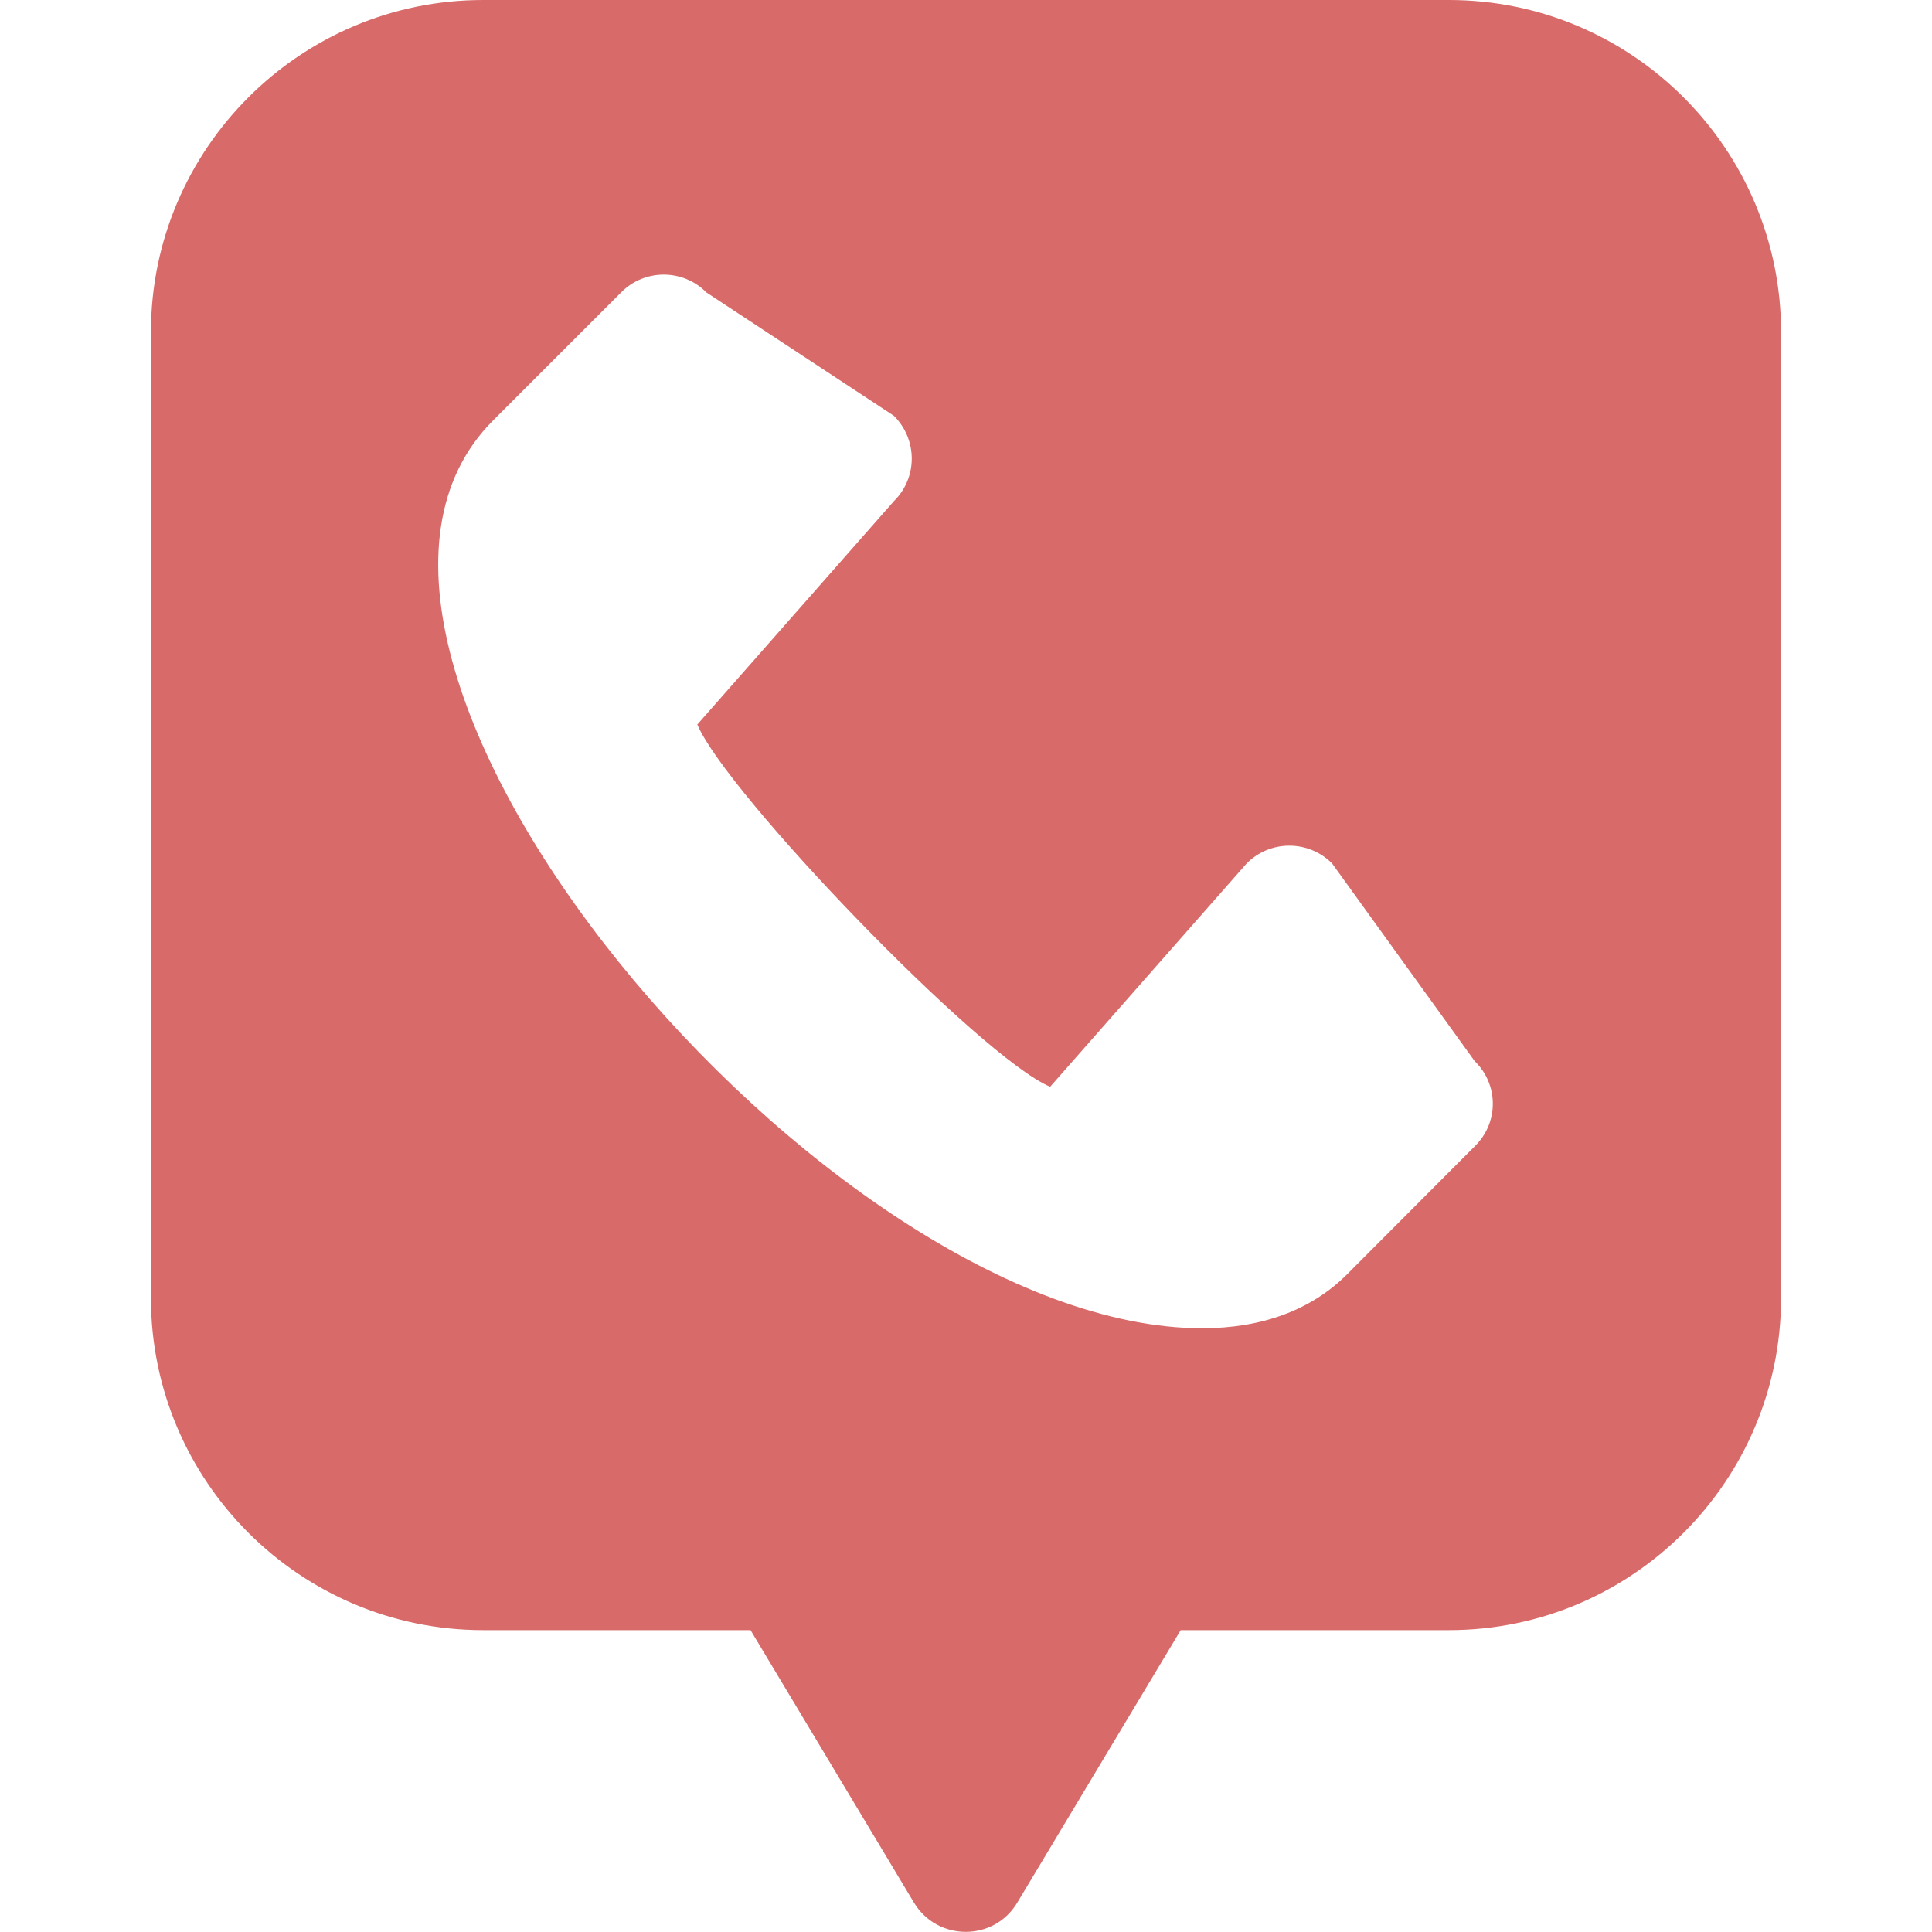 <?xml version="1.0" encoding="utf-8"?>
<!-- Generator: Adobe Illustrator 24.1.2, SVG Export Plug-In . SVG Version: 6.00 Build 0)  -->
<svg version="1.1" id="Layer_1" xmlns="http://www.w3.org/2000/svg" xmlns:xlink="http://www.w3.org/1999/xlink" x="0px" y="0px"
	 viewBox="0 0 512 512" style="enable-background:new 0 0 512 512;" xml:space="preserve">
<style type="text/css">
	.st0{fill:#D96A6A;}
</style>
<path class="st0" d="M384,0H128C79.5,0,40,39.5,40,88v256c0,48.5,39.5,88,88,88h70.9l43.3,72.2c6.2,10.3,21.2,10.4,27.4,0l43.3-72.2
	H384c48.5,0,88-39.5,88-88V88C472,39.5,432.5,0,384,0z M390.9,303.7L357,337.7c-9.5,9.5-22.6,14.3-38.4,14.3
	c-99.6,0-250-178.5-187.9-240.6l33.9-33.9c6.2-6.3,16.4-6.3,22.6,0l49.7,32.7c6.3,6.3,6.3,16.4,0,22.6l-52.1,59.2
	c7.7,18.3,75.1,88.3,93.5,96l52.1-59.2c6.3-6.3,16.4-6.2,22.6,0l37.8,52.4C397.2,287.4,397.2,297.5,390.9,303.7z"/>
</svg>

